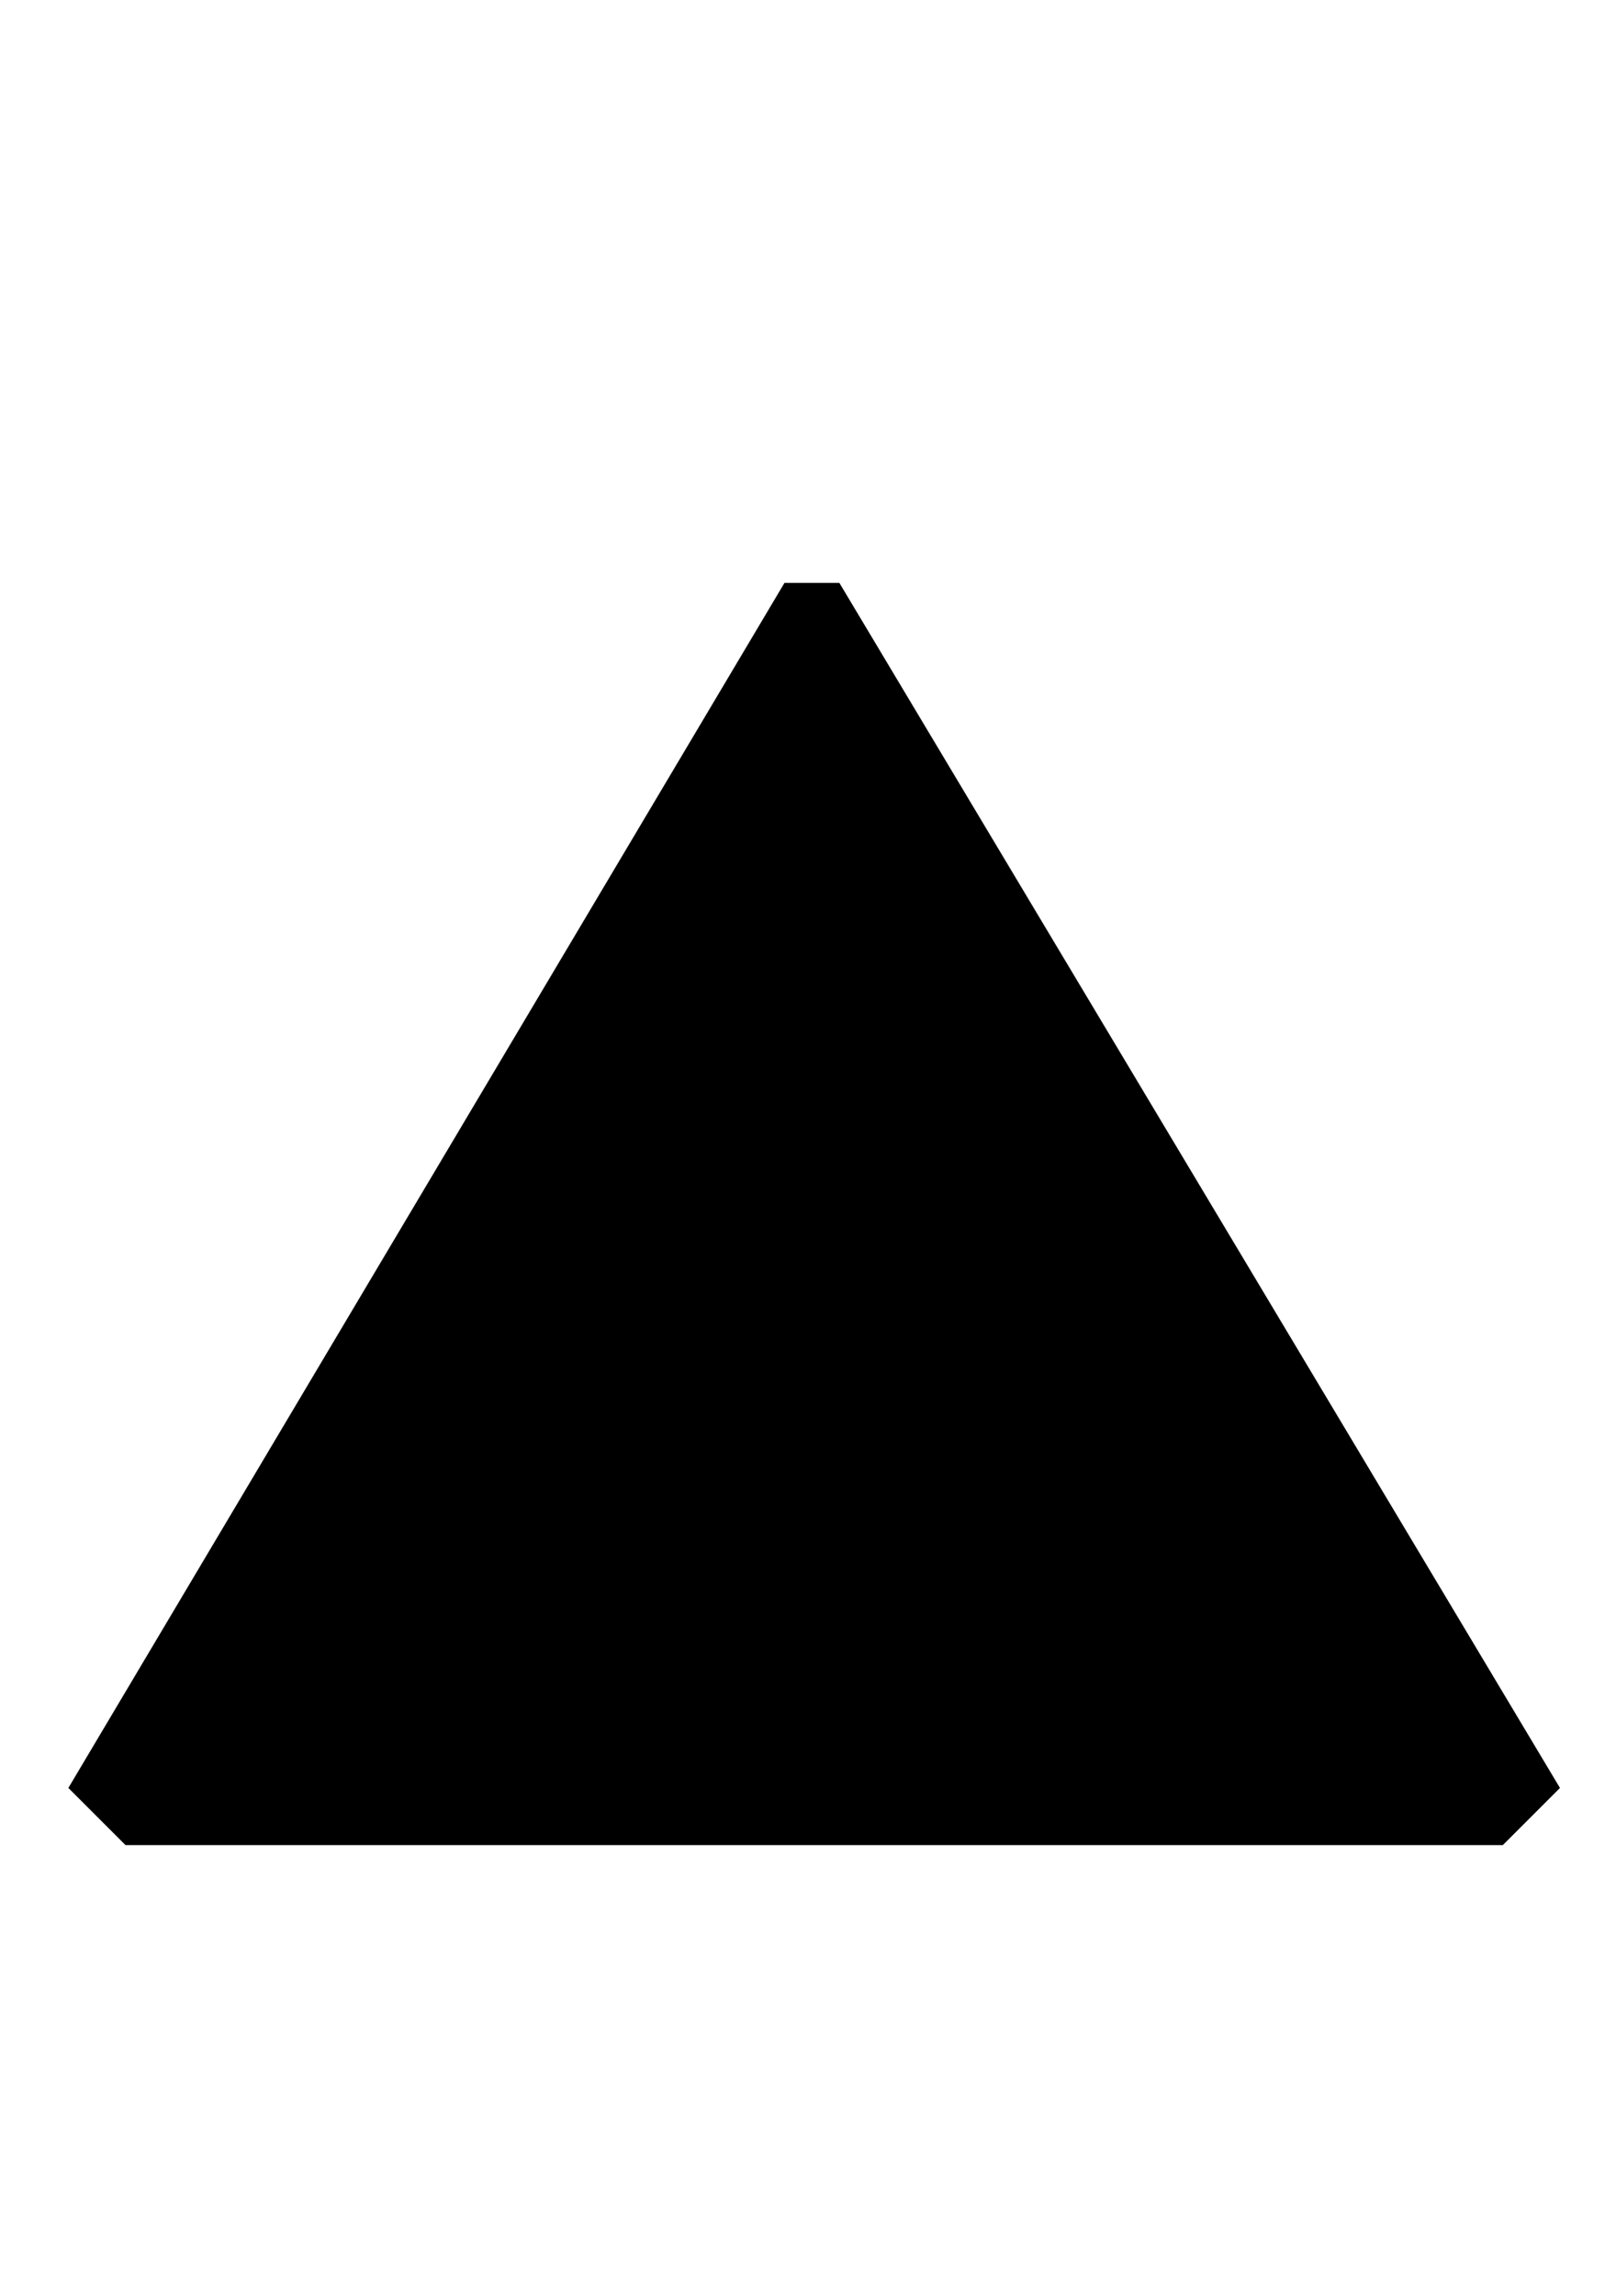 <?xml version="1.0" standalone="no"?>
<!DOCTYPE svg PUBLIC "-//W3C//DTD SVG 1.1//EN" "http://www.w3.org/Graphics/SVG/1.1/DTD/svg11.dtd" >
<svg xmlns="http://www.w3.org/2000/svg" xmlns:xlink="http://www.w3.org/1999/xlink" version="1.1" viewBox="-10 0 1442 2048">
   <path fill="currentColor"
d="M739 520l643 1075l-51 51h-1229l-51 -51l639 -1075h49z" />
</svg>
